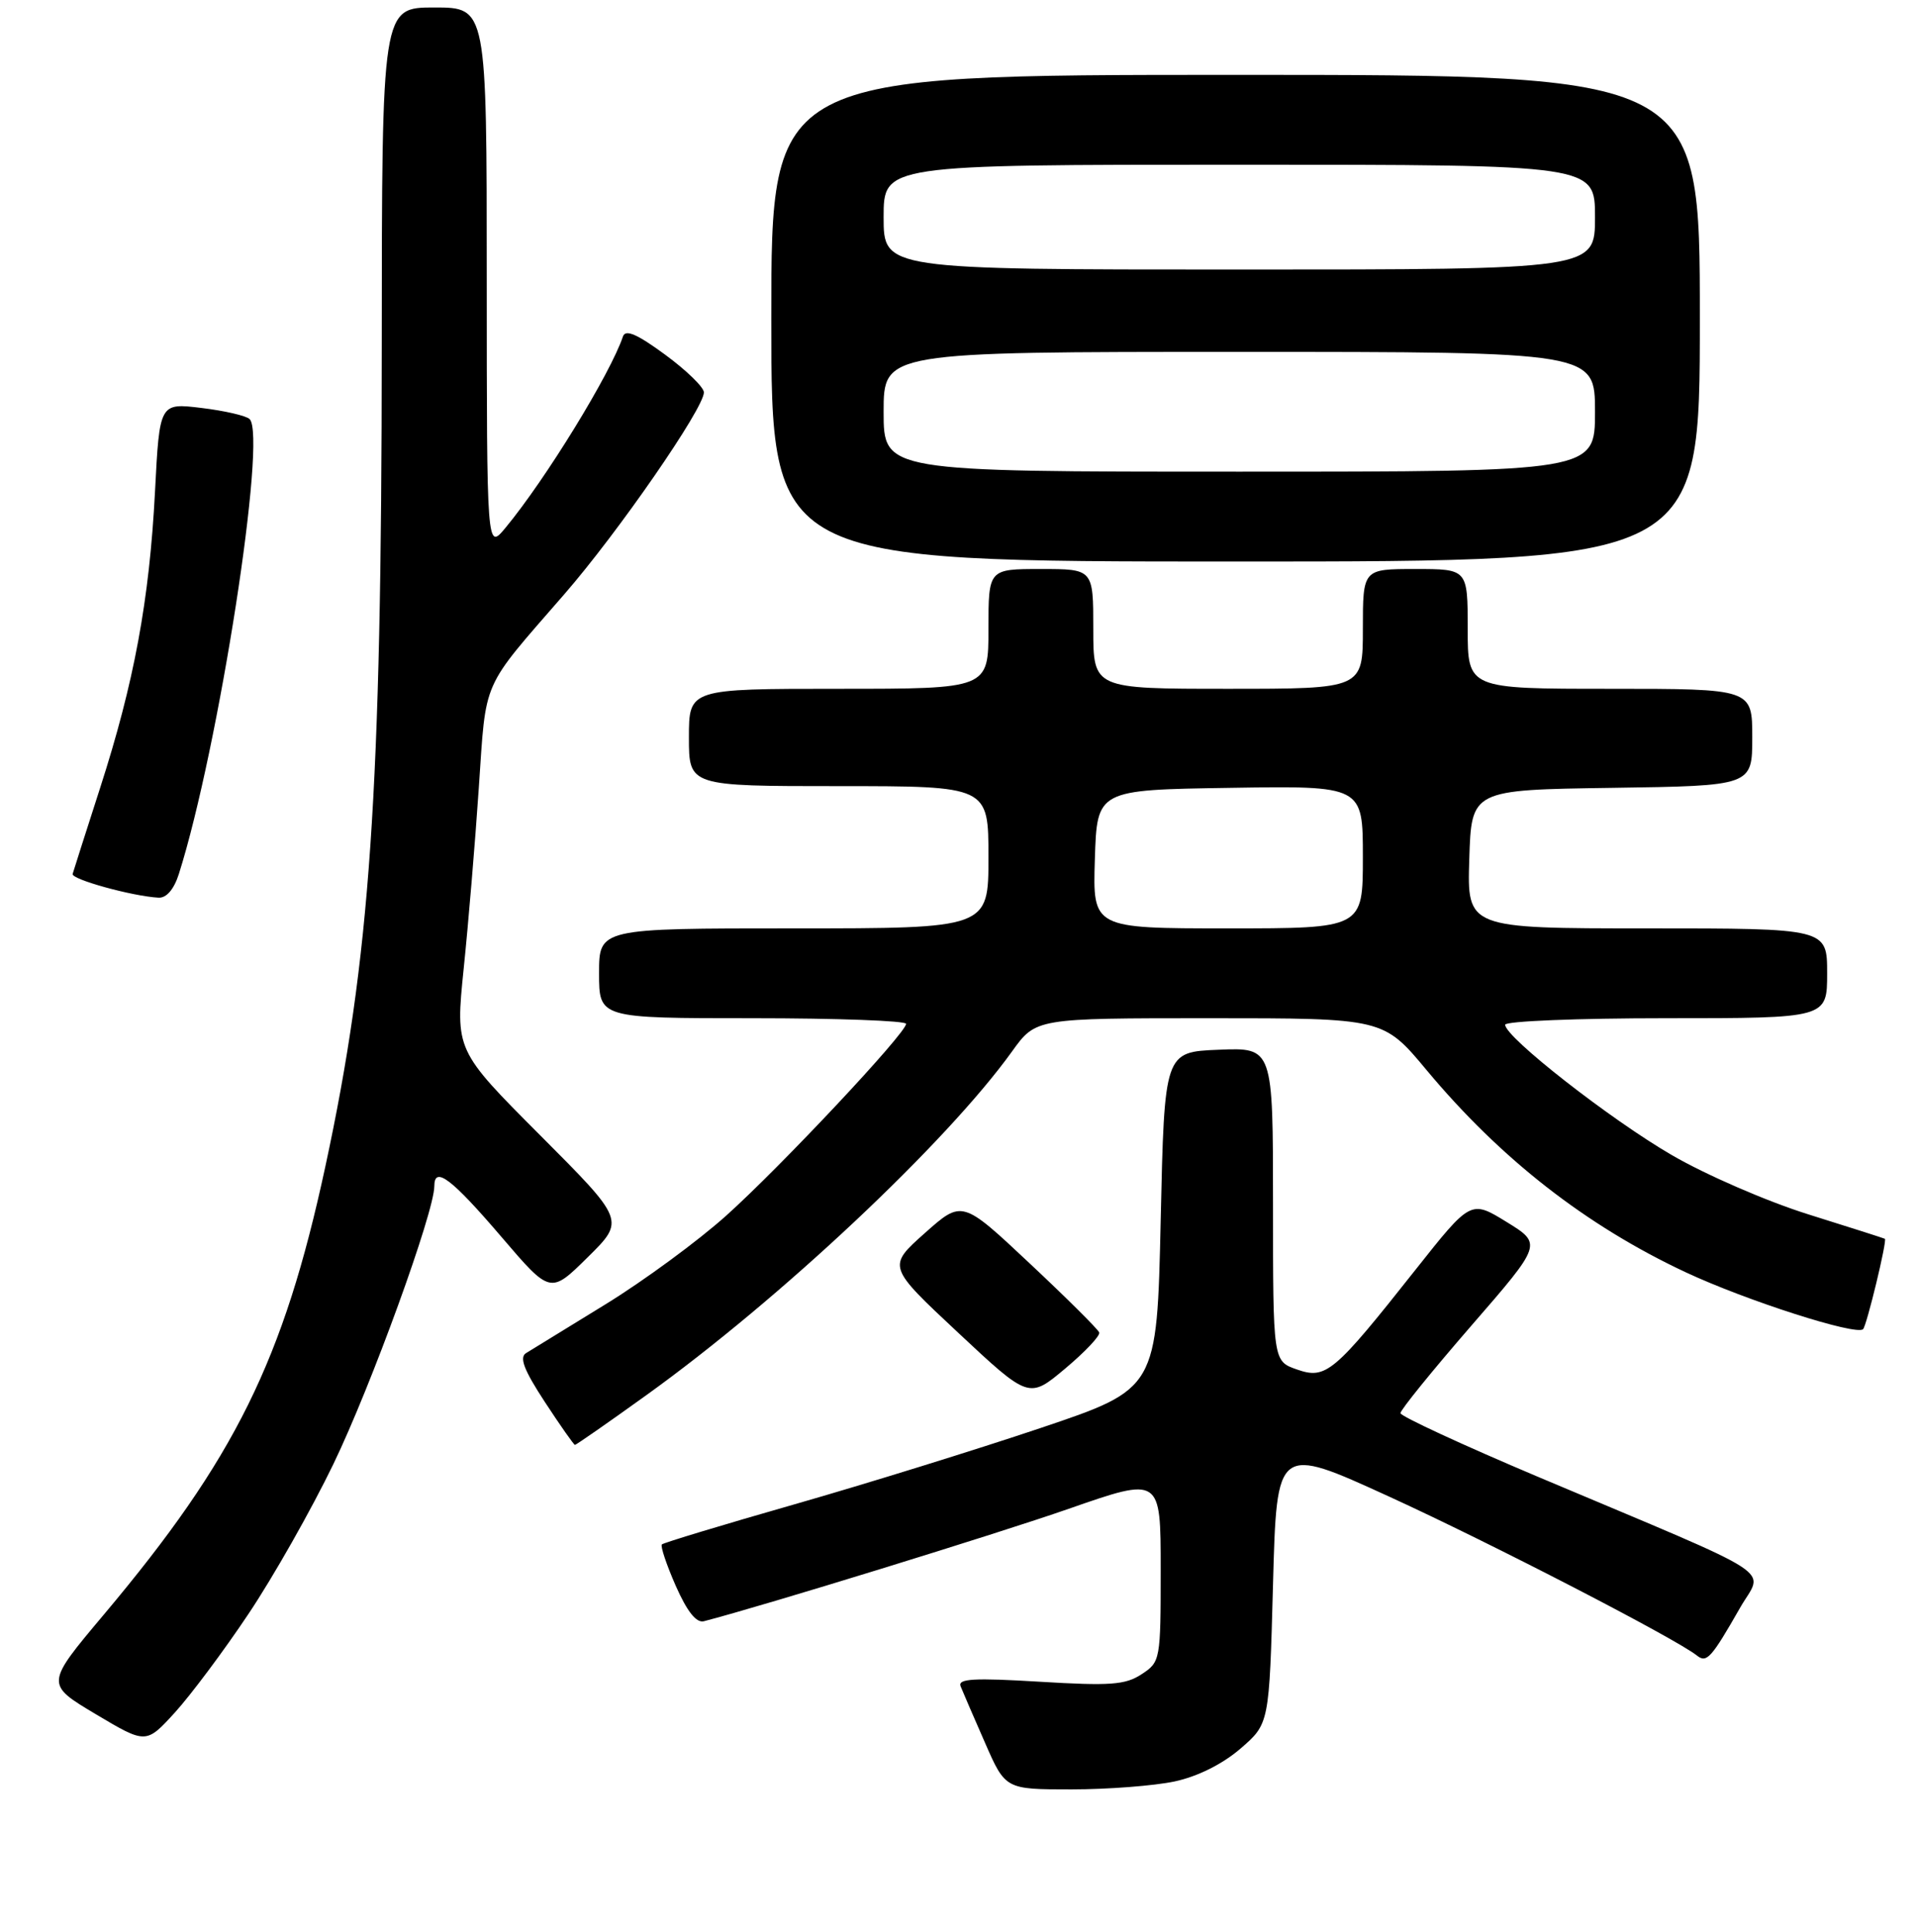 <?xml version="1.0" encoding="UTF-8" standalone="no"?>
<!DOCTYPE svg PUBLIC "-//W3C//DTD SVG 1.1//EN" "http://www.w3.org/Graphics/SVG/1.1/DTD/svg11.dtd" >
<svg xmlns="http://www.w3.org/2000/svg" xmlns:xlink="http://www.w3.org/1999/xlink" version="1.1" viewBox="0 0 256 258">
 <g >
 <path fill="currentColor"
d=" M 156.86 237.94 C 159.94 237.28 163.26 235.62 165.66 233.55 C 169.50 230.23 169.50 230.23 170.00 211.63 C 170.50 193.03 170.50 193.03 185.50 199.89 C 199.04 206.08 223.79 218.87 226.62 221.13 C 227.91 222.16 228.53 221.47 232.37 214.75 C 235.49 209.28 238.47 211.22 205.43 197.27 C 195.32 193.00 187.03 189.16 187.02 188.75 C 187.01 188.33 191.27 183.08 196.48 177.07 C 205.96 166.15 205.96 166.15 201.19 163.21 C 196.41 160.27 196.41 160.27 188.97 169.67 C 178.11 183.40 177.07 184.27 173.18 182.91 C 170.00 181.80 170.00 181.80 170.00 160.86 C 170.00 139.91 170.00 139.91 162.75 140.21 C 155.50 140.50 155.50 140.50 155.00 163.00 C 154.50 185.50 154.50 185.50 139.00 190.72 C 130.47 193.59 115.69 198.18 106.15 200.91 C 96.60 203.64 88.61 206.06 88.39 206.28 C 88.17 206.50 89.00 208.99 90.24 211.81 C 91.76 215.25 92.99 216.80 94.00 216.54 C 101.96 214.48 133.03 204.90 142.73 201.52 C 155.00 197.24 155.00 197.24 155.00 209.60 C 155.00 221.74 154.96 221.98 152.45 223.62 C 150.28 225.05 148.25 225.19 138.83 224.62 C 130.06 224.09 127.87 224.21 128.28 225.23 C 128.56 225.93 130.02 229.31 131.53 232.75 C 134.26 239.00 134.26 239.00 143.08 239.00 C 147.93 239.00 154.13 238.52 156.86 237.94 Z  M 33.19 215.55 C 36.50 210.61 41.60 201.60 44.53 195.53 C 49.58 185.07 58.00 161.88 58.00 158.43 C 58.00 155.67 60.29 157.40 67.00 165.25 C 73.50 172.85 73.50 172.85 78.49 167.92 C 83.47 163.00 83.47 163.00 72.14 151.64 C 60.81 140.28 60.81 140.28 61.92 129.39 C 62.54 123.40 63.45 112.53 63.94 105.24 C 64.95 90.48 64.17 92.25 75.35 79.38 C 82.53 71.13 94.00 54.54 94.00 52.41 C 94.00 51.73 91.67 49.46 88.82 47.37 C 85.07 44.61 83.52 43.95 83.19 44.94 C 81.53 49.90 72.86 64.03 67.50 70.50 C 65.01 73.50 65.01 73.50 65.00 37.25 C 65.00 1.00 65.00 1.00 58.00 1.00 C 51.00 1.00 51.00 1.00 50.98 46.25 C 50.96 105.90 49.45 127.94 43.44 155.84 C 37.87 181.68 31.36 194.85 13.86 215.66 C 6.06 224.94 6.06 224.94 12.78 228.95 C 19.50 232.95 19.50 232.95 23.34 228.75 C 25.45 226.43 29.89 220.50 33.19 215.55 Z  M 86.28 186.37 C 104.16 173.52 126.42 152.60 135.16 140.42 C 138.34 136.00 138.34 136.00 161.54 136.00 C 184.74 136.00 184.74 136.00 190.52 142.94 C 200.40 154.79 211.81 163.70 225.13 169.94 C 233.21 173.72 247.90 178.43 248.80 177.53 C 249.29 177.04 252.04 165.65 251.71 165.46 C 251.59 165.39 247.00 163.92 241.50 162.20 C 236.00 160.48 227.79 156.92 223.26 154.28 C 215.05 149.52 201.00 138.53 201.00 136.87 C 201.00 136.39 210.68 136.00 222.50 136.00 C 244.00 136.00 244.00 136.00 244.00 130.00 C 244.00 124.00 244.00 124.00 219.96 124.00 C 195.92 124.00 195.92 124.00 196.21 114.75 C 196.50 105.50 196.50 105.50 215.25 105.23 C 234.00 104.96 234.00 104.96 234.00 98.48 C 234.00 92.00 234.00 92.00 215.00 92.00 C 196.00 92.00 196.00 92.00 196.00 84.00 C 196.00 76.00 196.00 76.00 189.00 76.00 C 182.00 76.00 182.00 76.00 182.00 84.00 C 182.00 92.00 182.00 92.00 164.00 92.00 C 146.00 92.00 146.00 92.00 146.00 84.00 C 146.00 76.00 146.00 76.00 139.00 76.00 C 132.00 76.00 132.00 76.00 132.00 84.00 C 132.00 92.00 132.00 92.00 112.00 92.00 C 92.00 92.00 92.00 92.00 92.00 98.50 C 92.00 105.00 92.00 105.00 112.00 105.00 C 132.00 105.00 132.00 105.00 132.00 114.50 C 132.00 124.00 132.00 124.00 106.00 124.00 C 80.00 124.00 80.00 124.00 80.00 130.00 C 80.00 136.00 80.00 136.00 100.50 136.00 C 111.78 136.00 121.00 136.34 121.00 136.75 C 121.00 137.99 104.37 155.72 97.01 162.34 C 93.24 165.73 85.96 171.08 80.83 174.23 C 75.70 177.38 70.94 180.31 70.25 180.73 C 69.32 181.30 69.98 183.01 72.75 187.24 C 74.81 190.39 76.63 192.98 76.78 192.99 C 76.93 192.99 81.21 190.02 86.28 186.37 Z  M 146.79 177.97 C 146.63 177.54 142.45 173.38 137.49 168.73 C 128.48 160.27 128.48 160.27 123.49 164.71 C 118.50 169.16 118.50 169.16 127.95 178.00 C 137.41 186.85 137.41 186.85 142.24 182.80 C 144.90 180.57 146.95 178.40 146.79 177.97 Z  M 23.88 116.75 C 29.20 99.99 35.69 58.23 33.33 55.97 C 32.88 55.53 29.98 54.86 26.91 54.49 C 21.31 53.81 21.31 53.81 20.70 65.65 C 19.95 80.16 17.91 91.17 13.37 105.24 C 11.47 111.14 9.82 116.31 9.70 116.73 C 9.51 117.45 17.64 119.70 21.17 119.90 C 22.22 119.96 23.23 118.79 23.88 116.75 Z  M 227.00 42.50 C 227.00 10.00 227.00 10.00 165.00 10.00 C 103.00 10.00 103.00 10.00 103.00 42.50 C 103.00 75.00 103.00 75.00 165.00 75.00 C 227.00 75.00 227.00 75.00 227.00 42.50 Z  M 146.21 114.75 C 146.50 105.50 146.50 105.50 164.25 105.23 C 182.00 104.95 182.00 104.95 182.00 114.48 C 182.00 124.00 182.00 124.00 163.96 124.00 C 145.92 124.00 145.92 124.00 146.21 114.75 Z  M 118.00 55.00 C 118.00 47.00 118.00 47.00 165.50 47.00 C 213.00 47.00 213.00 47.00 213.00 55.00 C 213.00 63.00 213.00 63.00 165.50 63.00 C 118.00 63.00 118.00 63.00 118.00 55.00 Z  M 118.00 29.00 C 118.00 22.00 118.00 22.00 165.50 22.00 C 213.00 22.00 213.00 22.00 213.00 29.00 C 213.00 36.00 213.00 36.00 165.50 36.00 C 118.00 36.00 118.00 36.00 118.00 29.00 Z "/>
</g>
</svg>